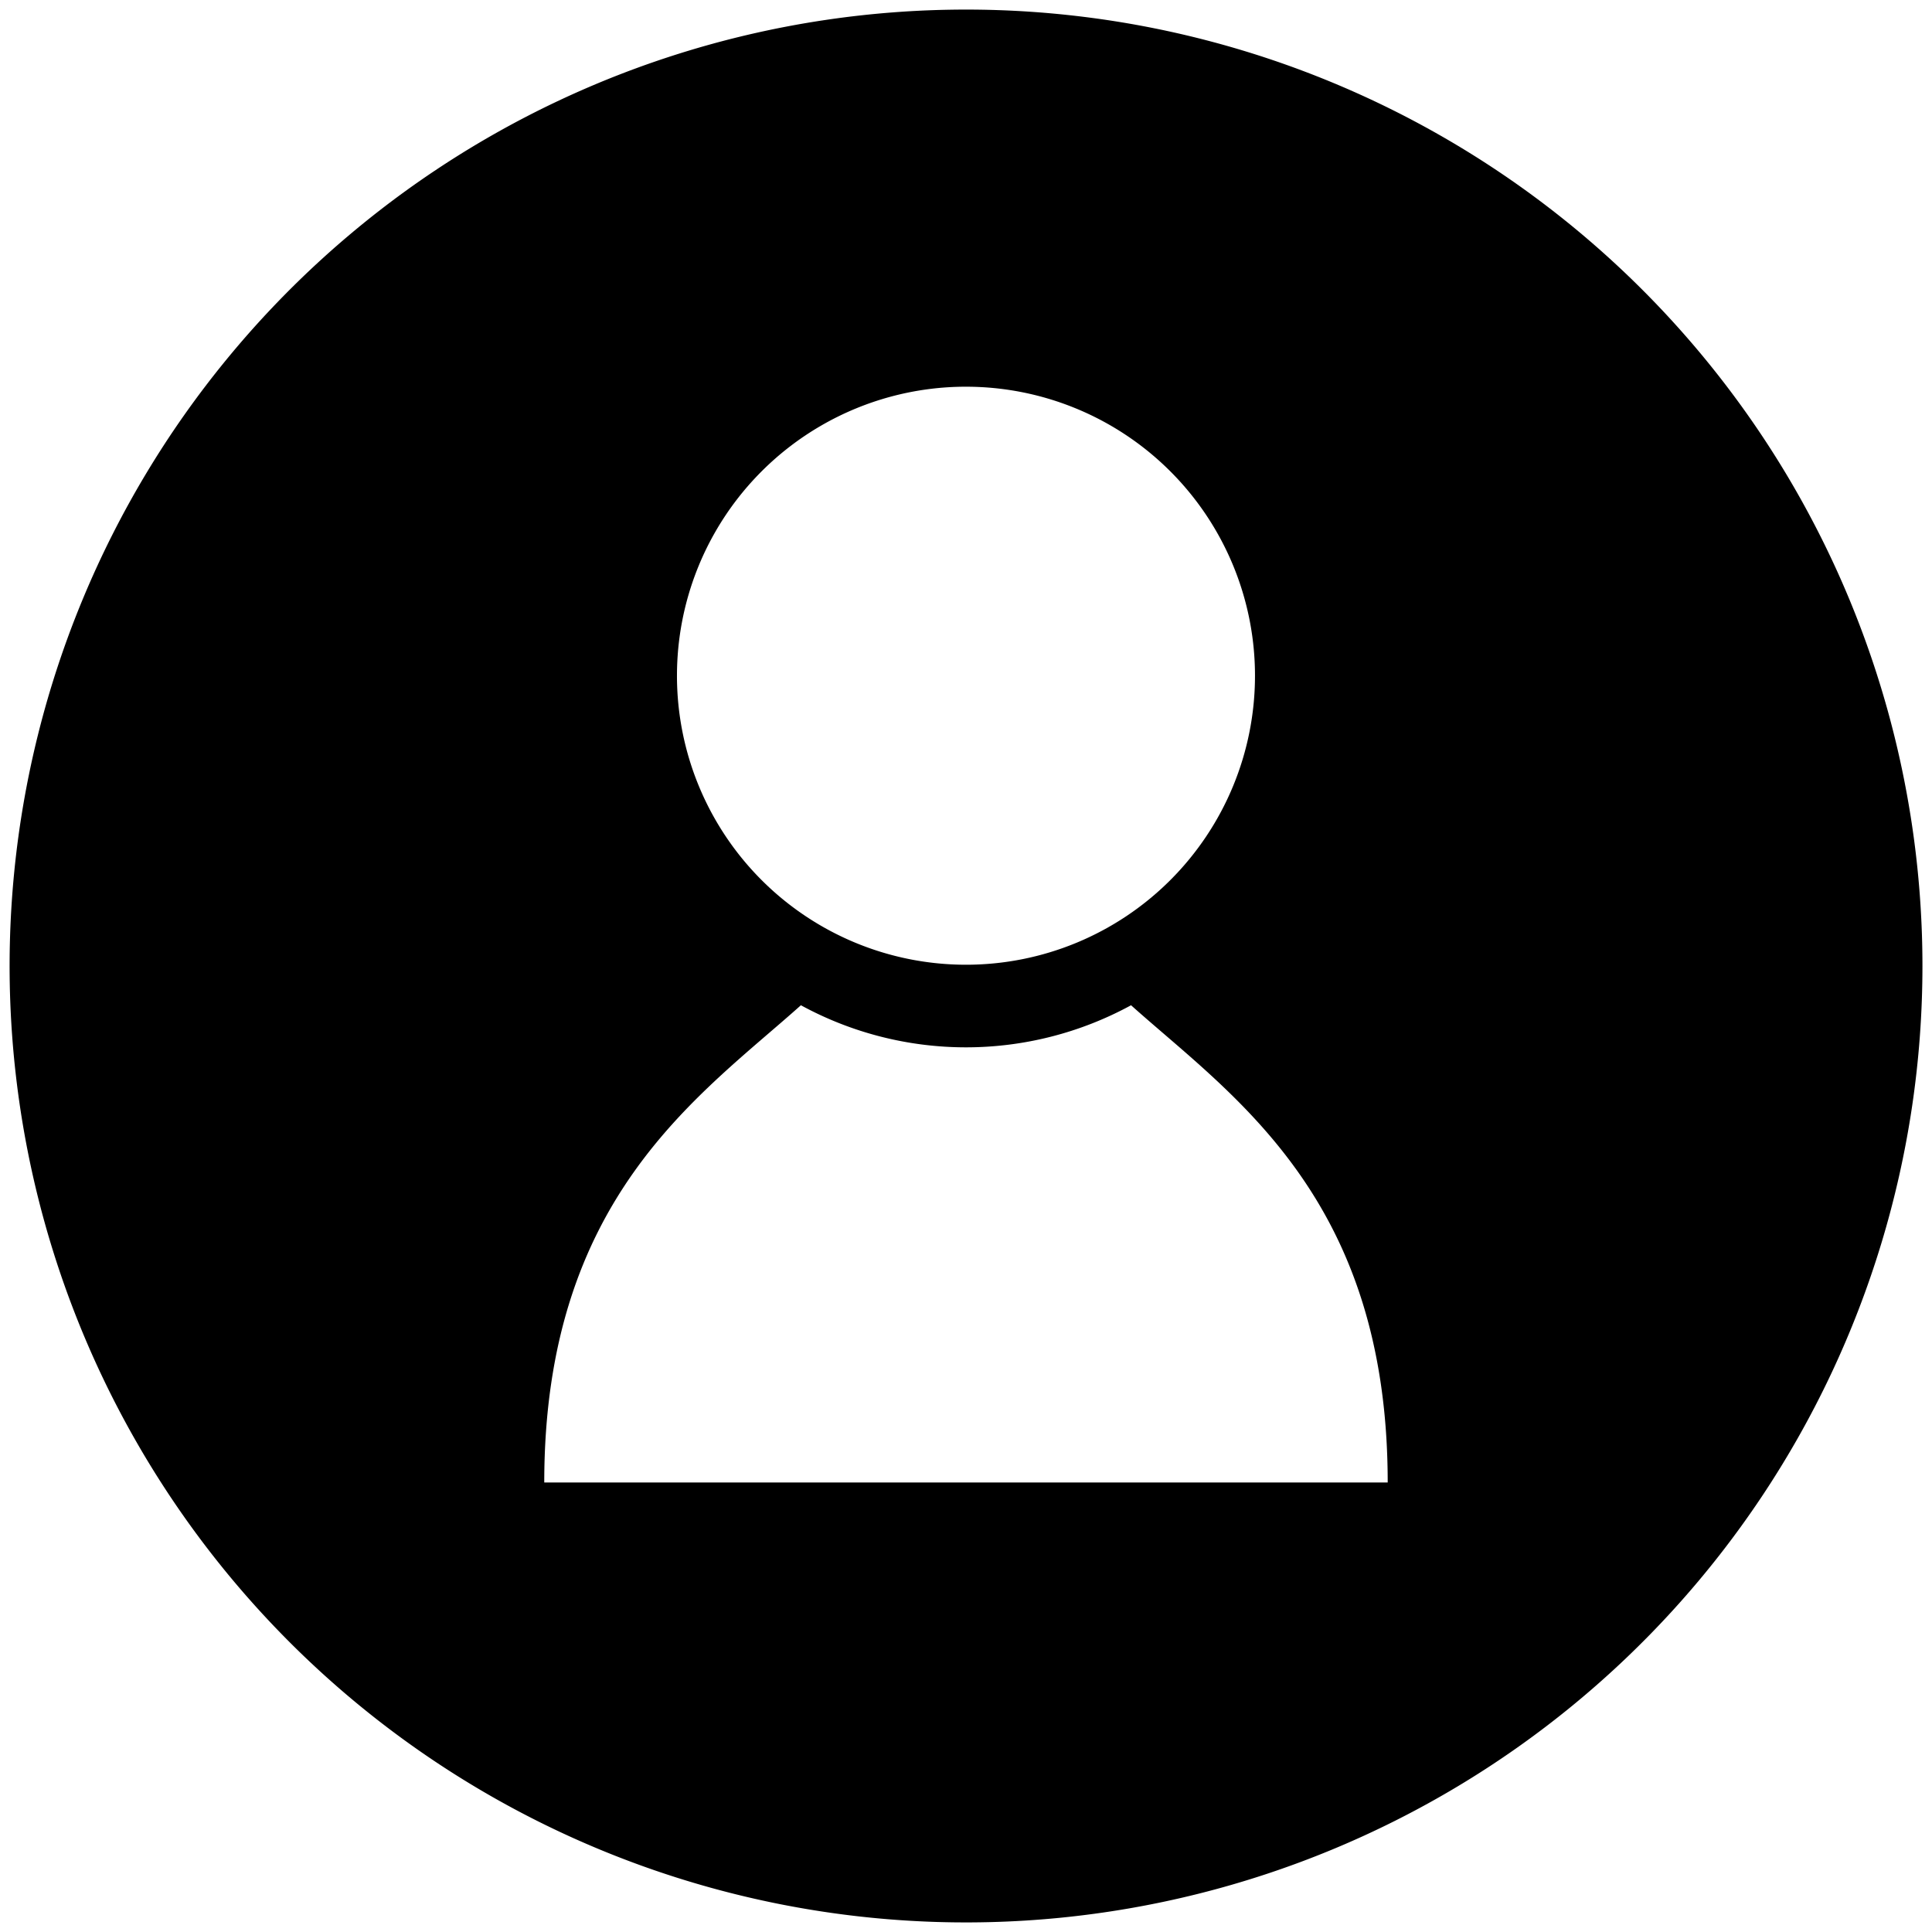 <svg xmlns="http://www.w3.org/2000/svg" width="32px" height="32px" viewBox="72 72 368 368"><title>Profile</title><g id="Profile"><g id="Profile-2" data-name="Profile"><path d="M256,73.825a182.175,182.175,0,1,0,182.18,182.18A182.177,182.177,0,0,0,256,73.825Zm0,71.834a55.05,55.05,0,1,1-55.054,55.046A55.046,55.046,0,0,1,256,145.658Zm.519,208.723H175.668c0-54.255,29.522-73.573,48.885-90.905a65.68,65.68,0,0,0,62.886,0c19.363,17.332,48.884,36.651,48.884,90.905Z"/></g></g></svg>